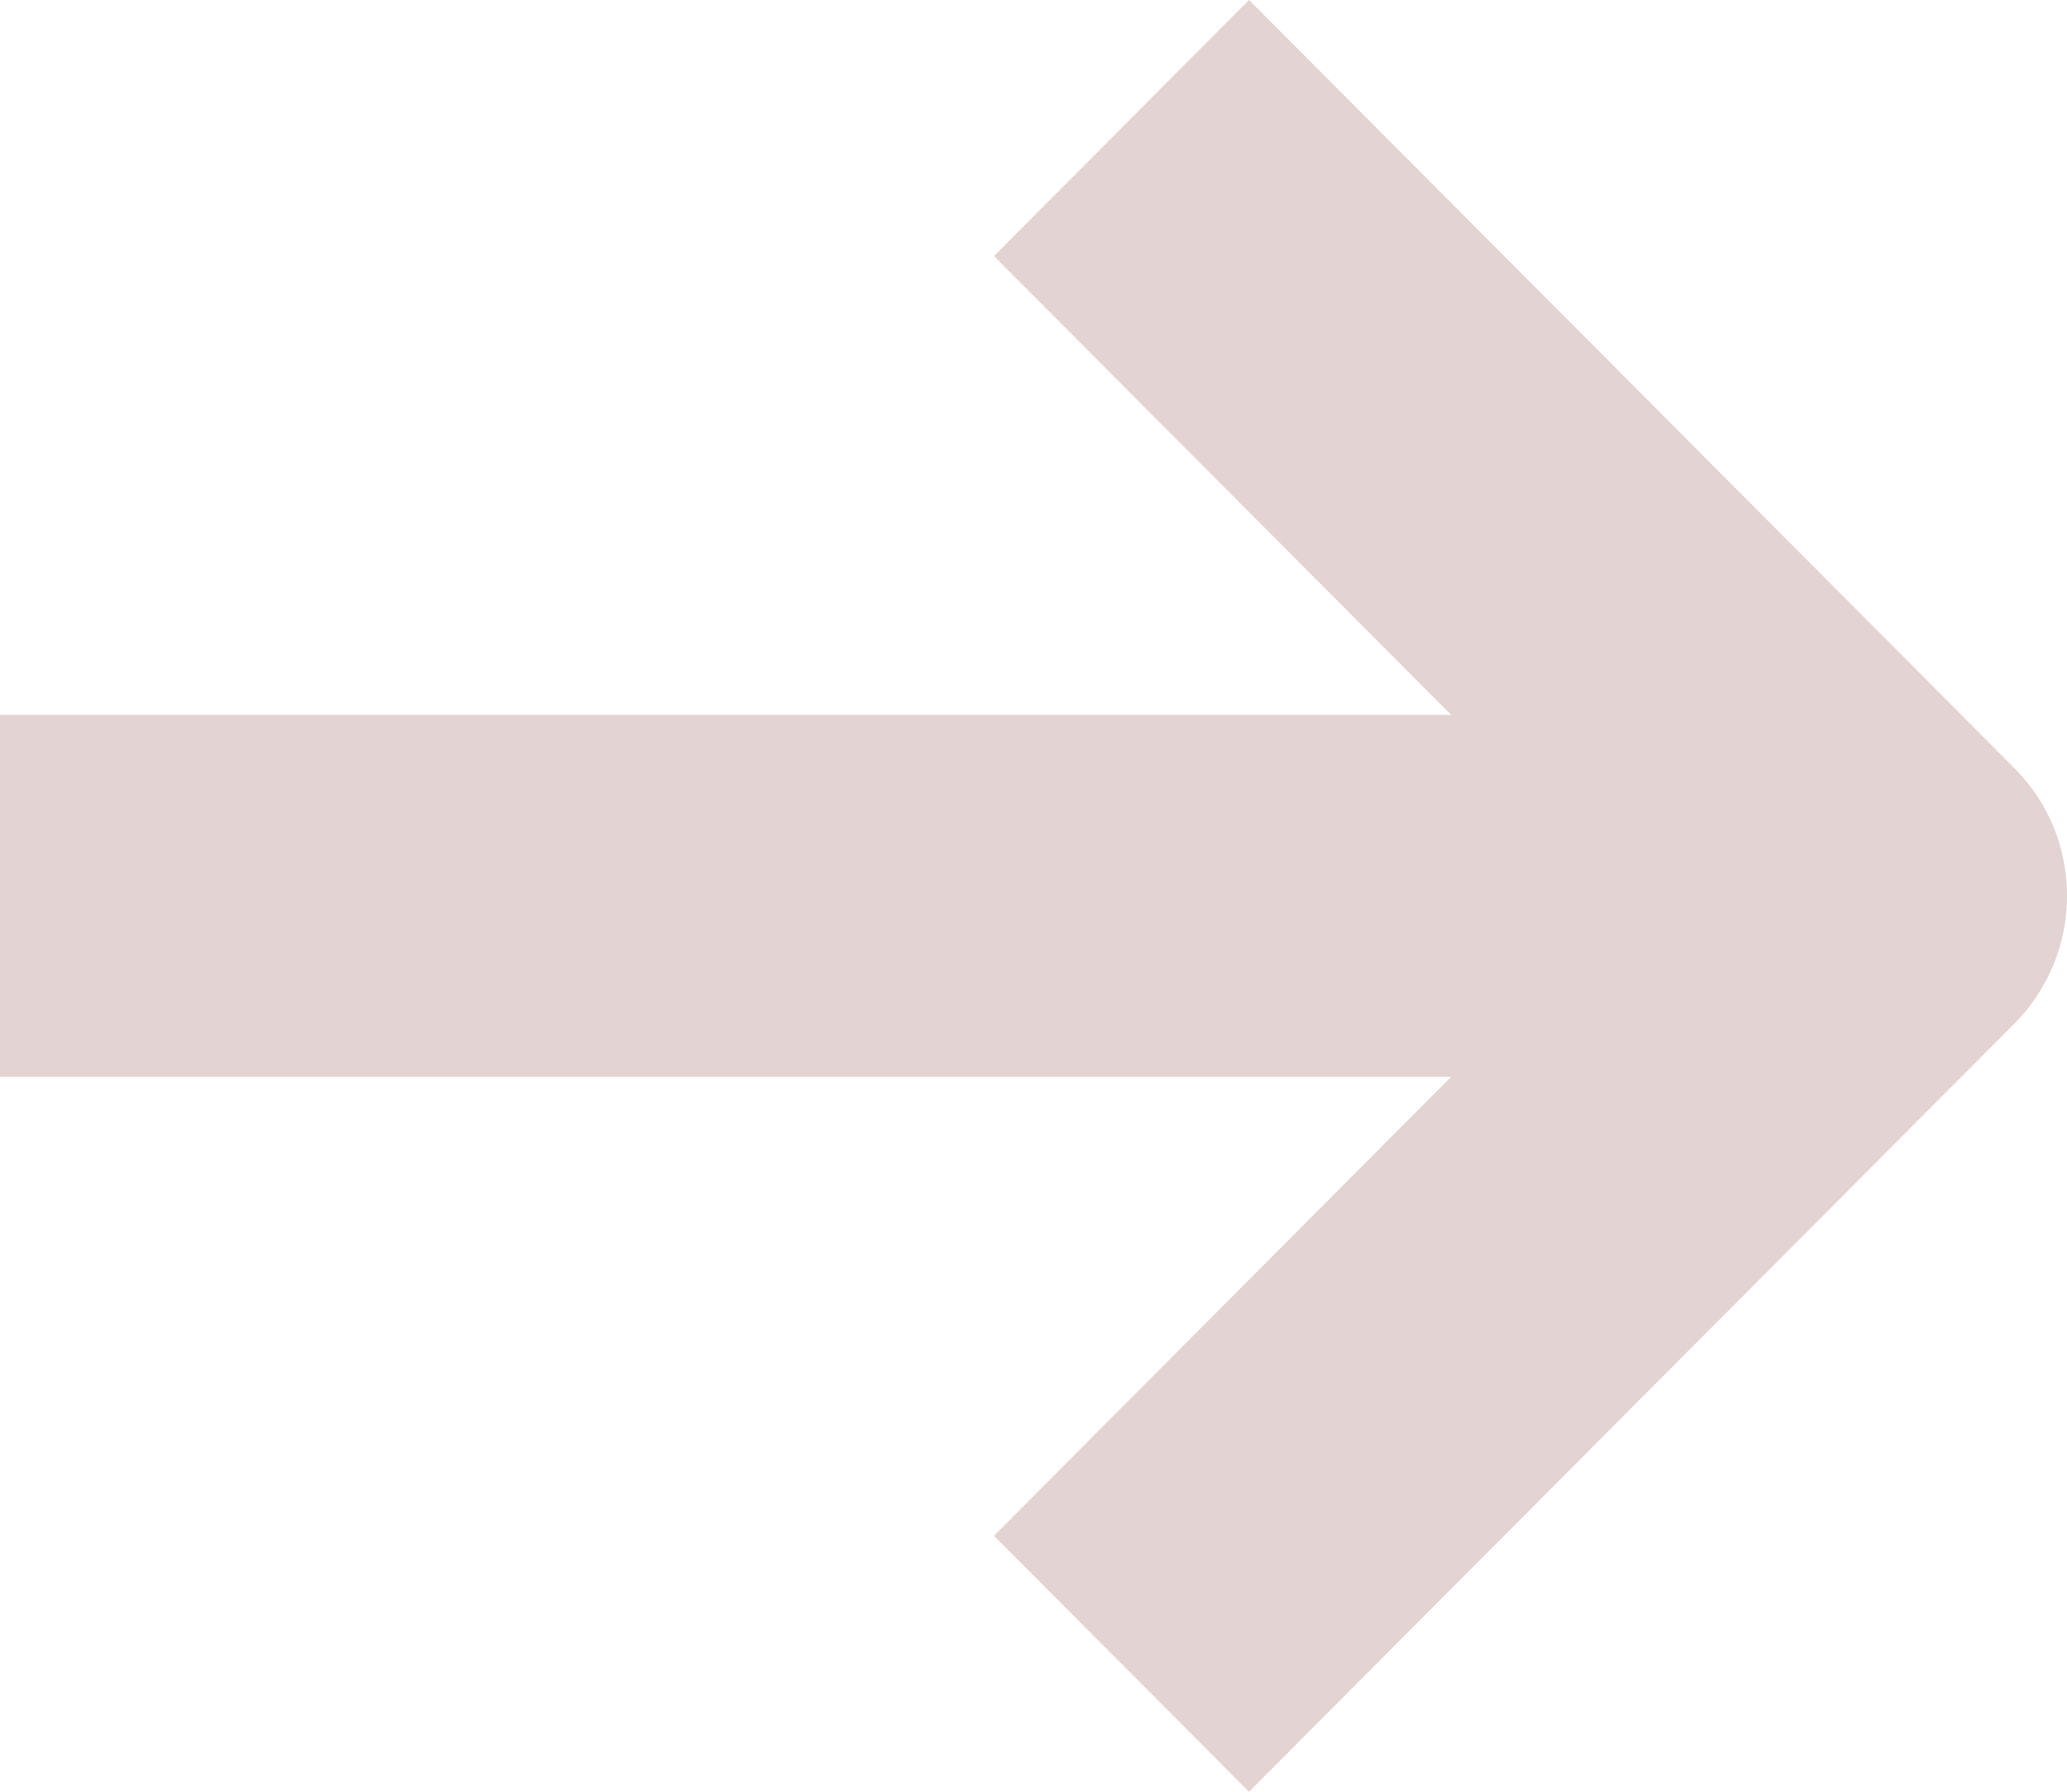 <svg width="15" height="13" viewBox="0 0 15 13" fill="none" xmlns="http://www.w3.org/2000/svg">
<path fill-rule="evenodd" clip-rule="evenodd" d="M9.064 13L14.617 7.428C15.128 6.915 15.128 6.083 14.617 5.572L9.064 0L7.213 1.858L10.531 5.187L0 5.187L0 7.813L10.531 7.813L7.213 11.143L9.064 13Z" fill="#E3D3D3"/>
</svg>
